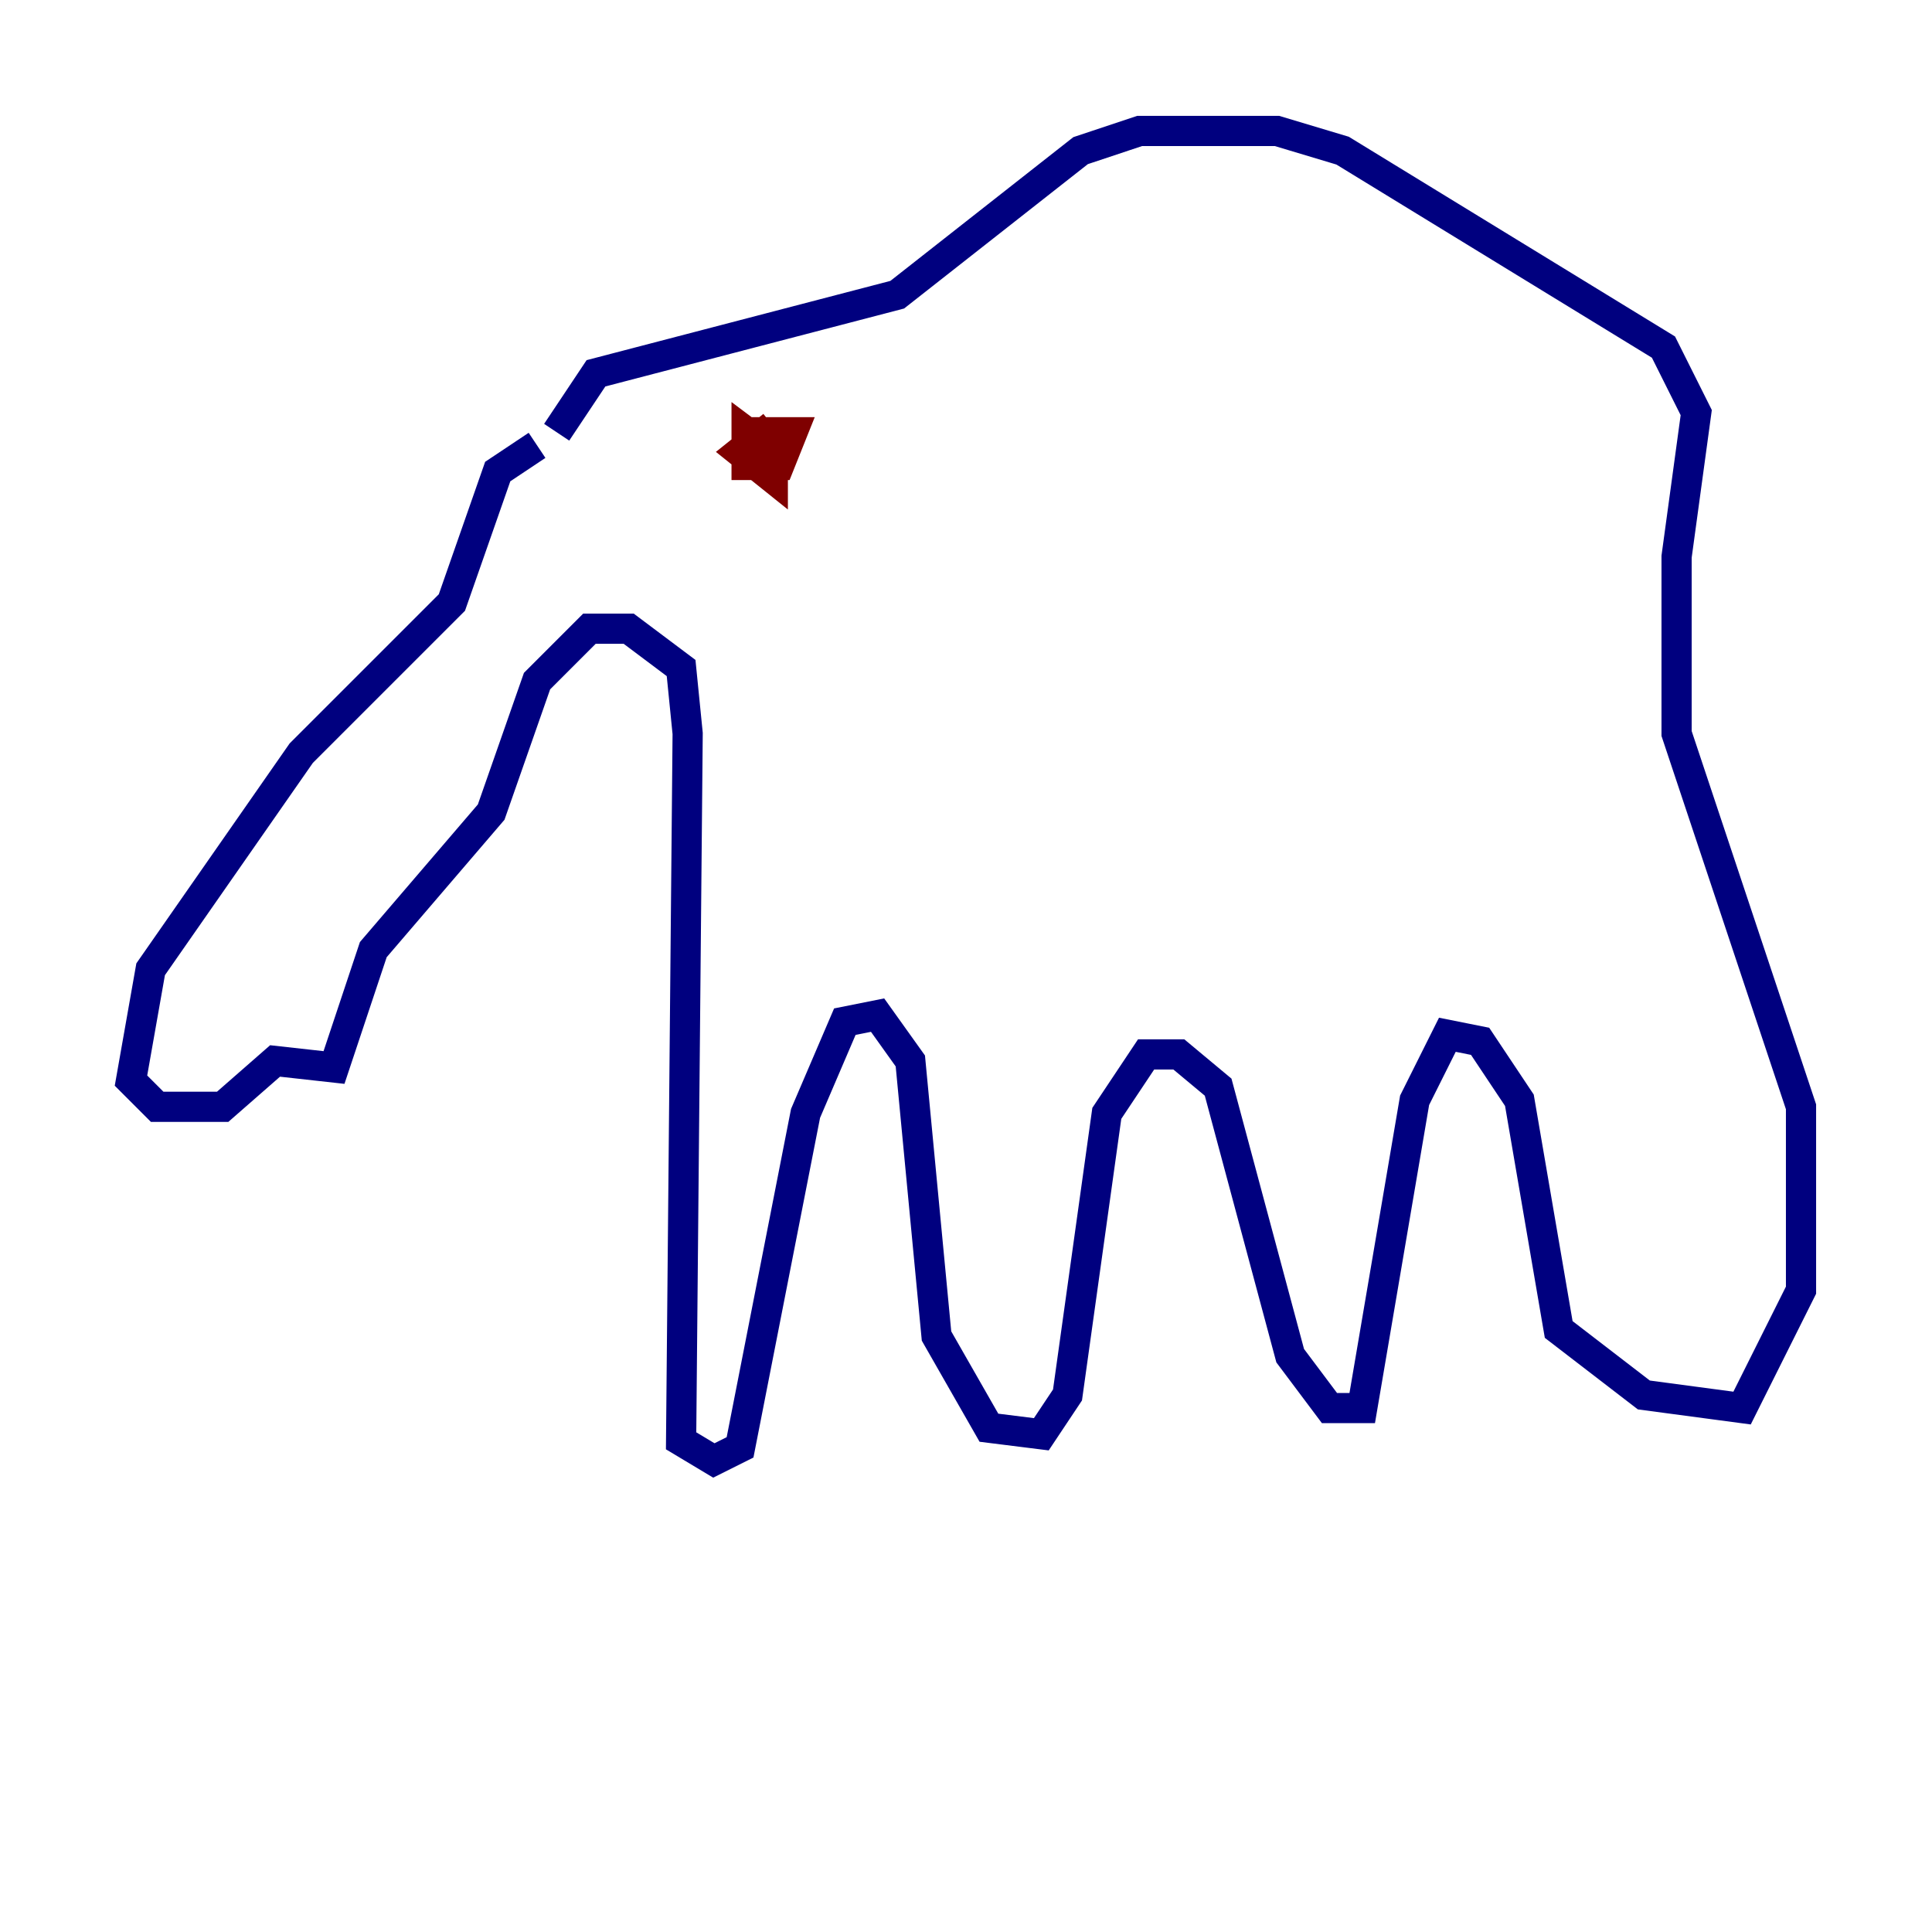 <?xml version="1.0" encoding="utf-8" ?>
<svg baseProfile="tiny" height="128" version="1.2" viewBox="0,0,128,128" width="128" xmlns="http://www.w3.org/2000/svg" xmlns:ev="http://www.w3.org/2001/xml-events" xmlns:xlink="http://www.w3.org/1999/xlink"><defs /><polyline fill="none" points="35.58,29.505 32.976,31.241 29.939,39.919 19.959,49.898 9.98,64.217 8.678,71.593 10.414,73.329 14.752,73.329 18.224,70.291 22.129,70.725 24.732,62.915 32.542,53.803 35.58,45.125 39.051,41.654 41.654,41.654 45.125,44.258 45.559,48.597 45.125,95.458 47.295,96.759 49.031,95.891 53.37,73.763 55.973,67.688 58.142,67.254 60.312,70.291 62.047,88.515 65.519,94.59 68.99,95.024 70.725,92.42 73.329,73.763 75.932,69.858 78.102,69.858 80.705,72.027 85.478,89.817 88.081,93.288 90.251,93.288 93.722,72.895 95.891,68.556 98.061,68.99 100.664,72.895 103.268,88.081 108.909,92.42 115.417,93.288 119.322,85.478 119.322,73.329 111.078,48.597 111.078,36.881 112.38,27.336 110.21,22.997 88.949,9.98 84.61,8.678 75.498,8.678 71.593,9.98 59.444,19.525 39.485,24.732 36.881,28.637" stroke="#00007f" stroke-width="2" /><polyline fill="none" points="51.2,28.203 49.031,29.939 51.2,31.675 51.2,29.939 49.464,28.637 49.464,30.807 51.634,30.807 52.502,28.637 50.332,28.637 49.898,30.373 51.634,30.373" stroke="#7f0000" stroke-width="2" /></svg>
